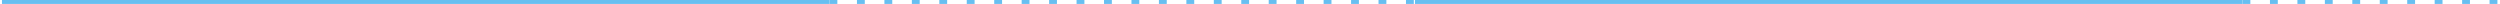 <?xml version="1.0" encoding="UTF-8" standalone="no"?><!DOCTYPE svg PUBLIC "-//W3C//DTD SVG 1.1//EN" "http://www.w3.org/Graphics/SVG/1.1/DTD/svg11.dtd"><svg width="100%" height="100%" viewBox="0 0 2550 4" version="1.1" xmlns="http://www.w3.org/2000/svg" xmlns:xlink="http://www.w3.org/1999/xlink" xml:space="preserve" xmlns:serif="http://www.serif.com/" style="fill-rule:evenodd;clip-rule:evenodd;stroke-linejoin:bevel;stroke-miterlimit:1.5;"><path d="M2,2L846.094,2" style="fill:none;stroke:rgb(103,191,241);stroke-width:4px;"/><path d="M1443.27,2L2287.36,2" style="fill:none;stroke:rgb(103,191,241);stroke-width:4px;"/><path d="M2287.36,2L2548,2" style="fill:none;stroke:rgb(103,191,241);stroke-width:4px;stroke-dasharray:8,20,0,0;"/><path d="M846.094,2L1443.27,2" style="fill:none;stroke:rgb(103,191,241);stroke-width:4px;stroke-dasharray:8,20,0,0;"/></svg>